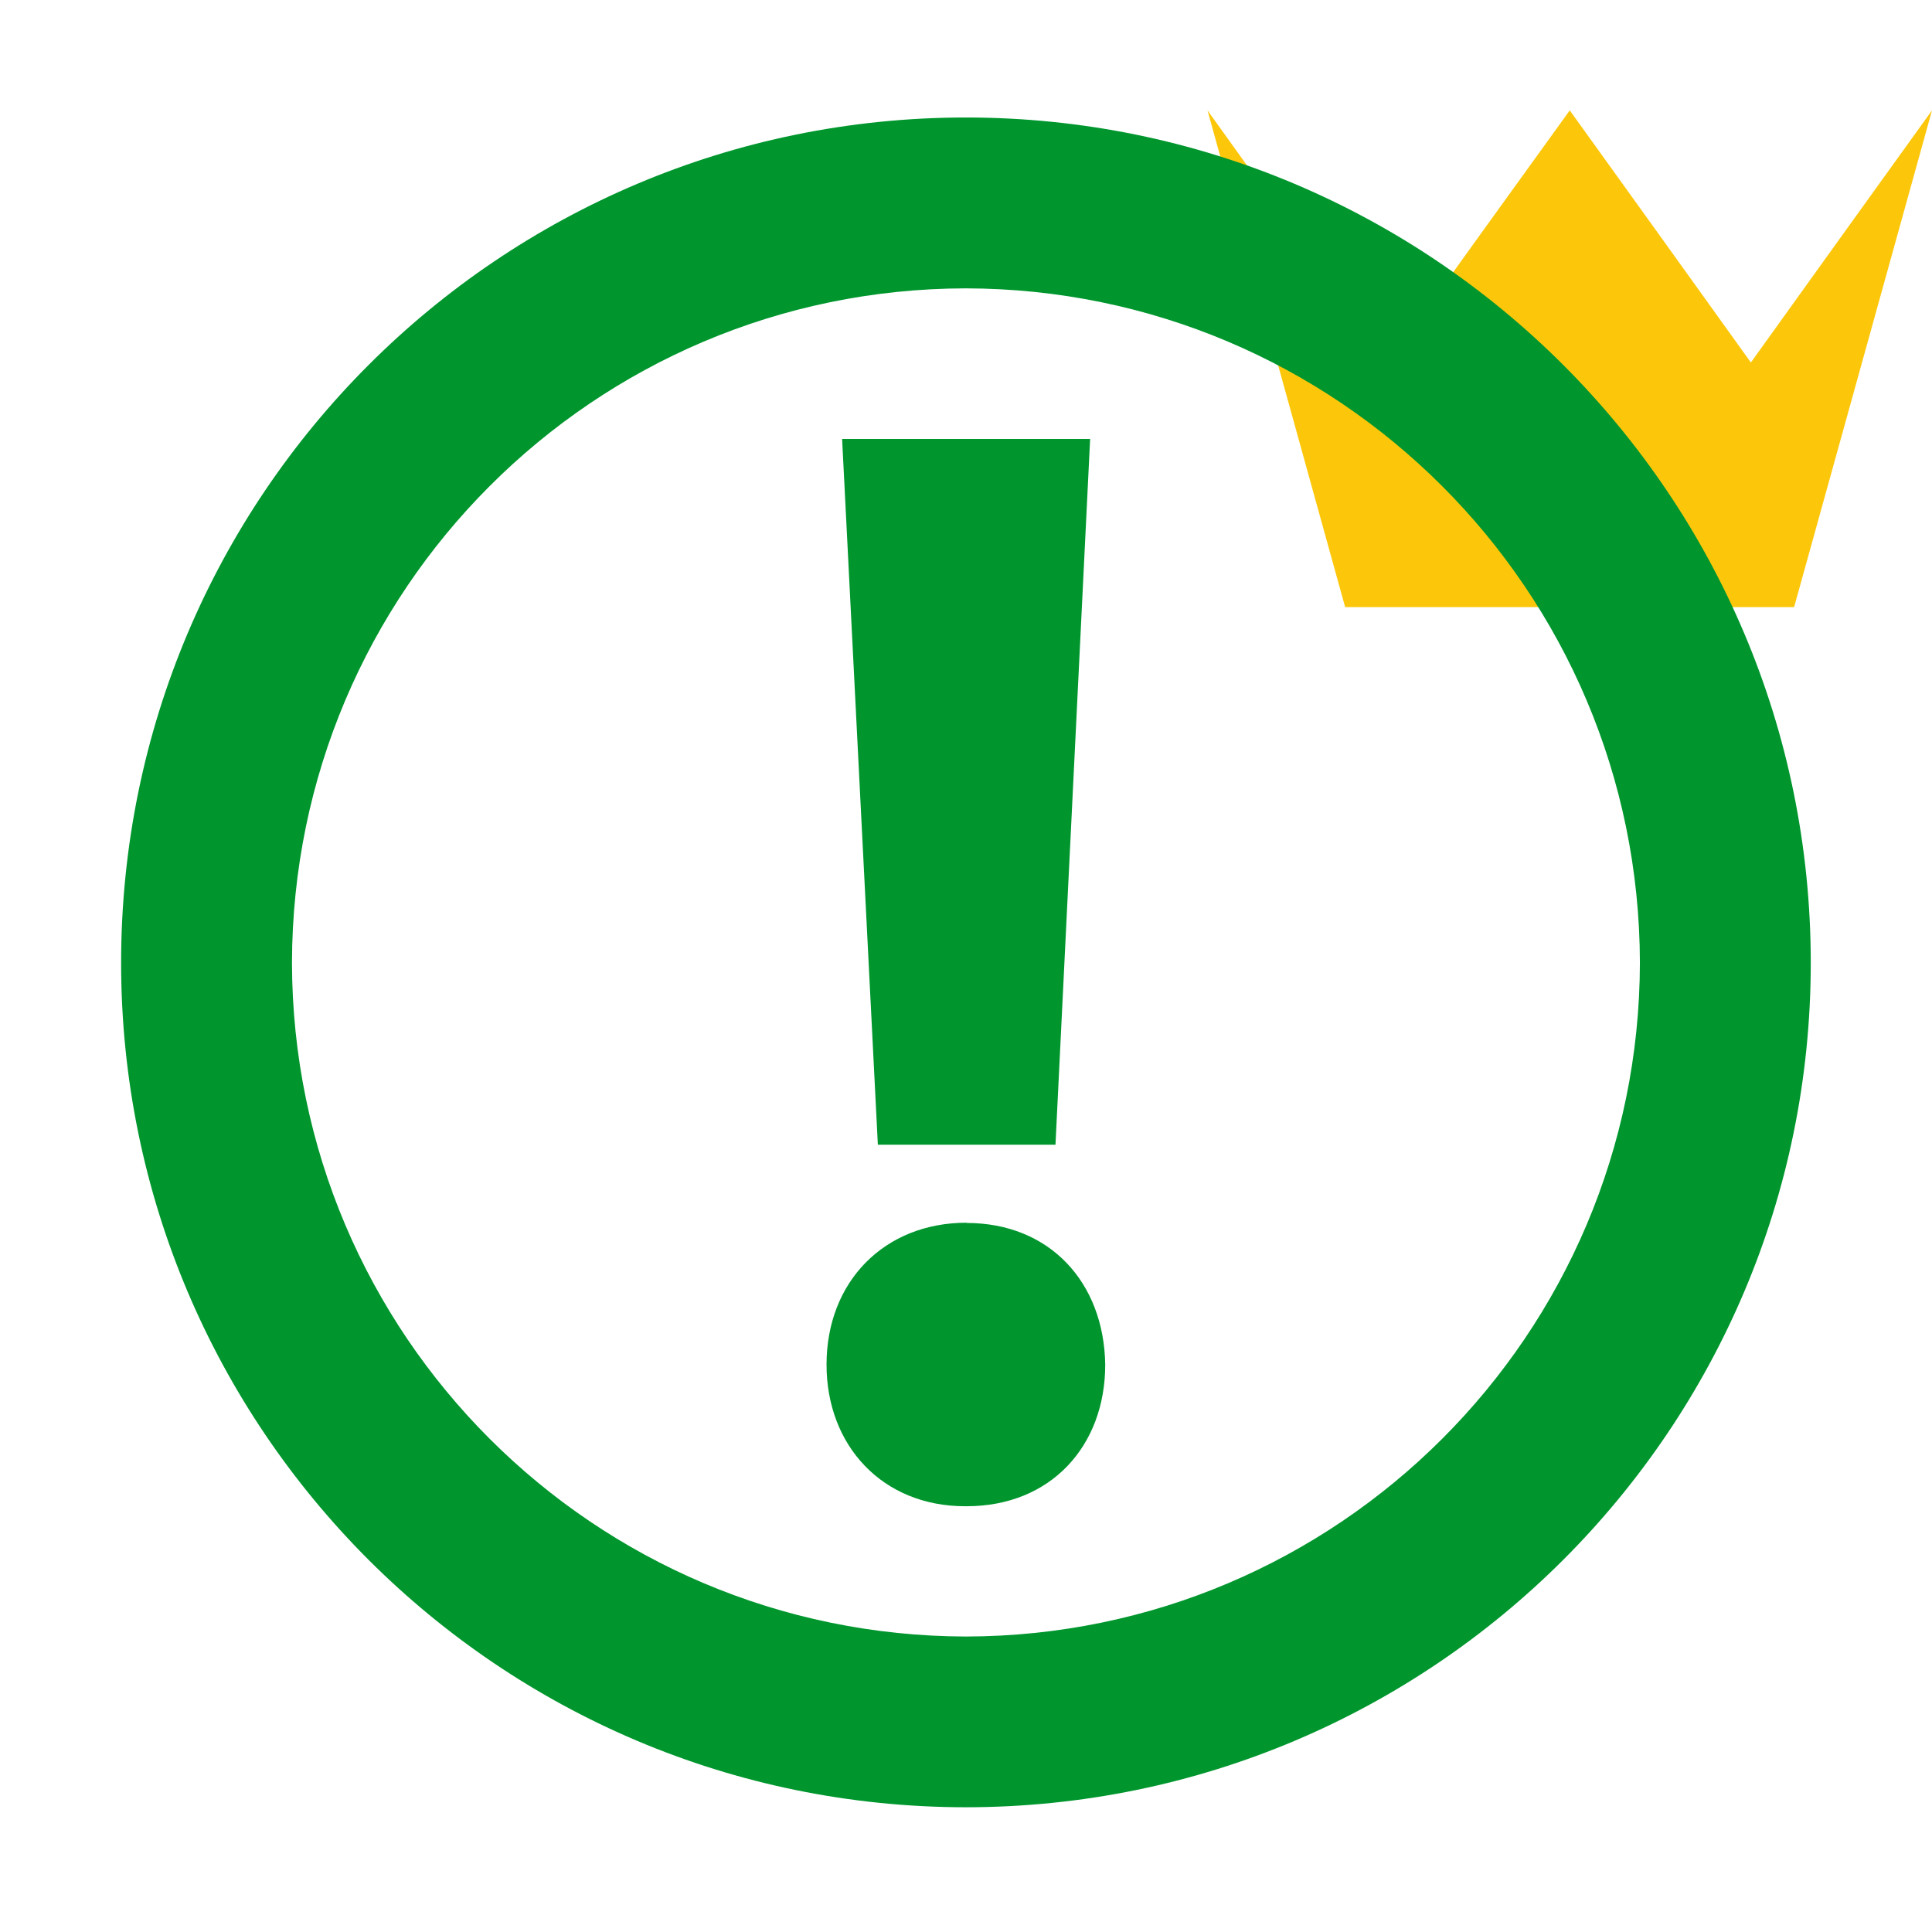 <svg width="16" height="16" xmlns="http://www.w3.org/2000/svg" viewBox="0 0 16 16" shape-rendering="geometricPrecision" fill="#00962d"><defs><mask id="a"><rect fill="#fff" width="100%" height="100%"/><path fill="#000" d="M14.5 1.716L13-.37l-1.5 2.086-1.983-2.76-.836.01 1.89 6.812h4.86l1.883-6.792-.84-.013z"/></mask></defs><path fill="#FCC70A" d="M14.858 5.028H11.14L10 .914l.748 1.043.75 1.045.75-1.045L13 .914l.75 1.043.75 1.045.75-1.045L16 .914"/><path d="M8 .973c-3.865 0-6.997 3.133-6.997 7 0 3.862 3.132 6.992 6.996 6.994 3.864-.002 6.997-3.132 6.997-6.994 0-3.868-3.133-7-6.998-7zm0 12.58c-3.083-.007-5.576-2.5-5.582-5.58.006-3.085 2.5-5.58 5.58-5.585 3.083.006 5.577 2.5 5.583 5.585-.006 3.08-2.5 5.573-5.58 5.58zm.005-3.427c-.683 0-1.16.49-1.16 1.175 0 .672.464 1.173 1.147 1.173h.013c.698 0 1.148-.5 1.148-1.172-.01-.684-.462-1.174-1.148-1.174zm.736-.646l.287-5.845H6.974L7.27 9.48h1.47z" mask="url(#a)"/></svg>